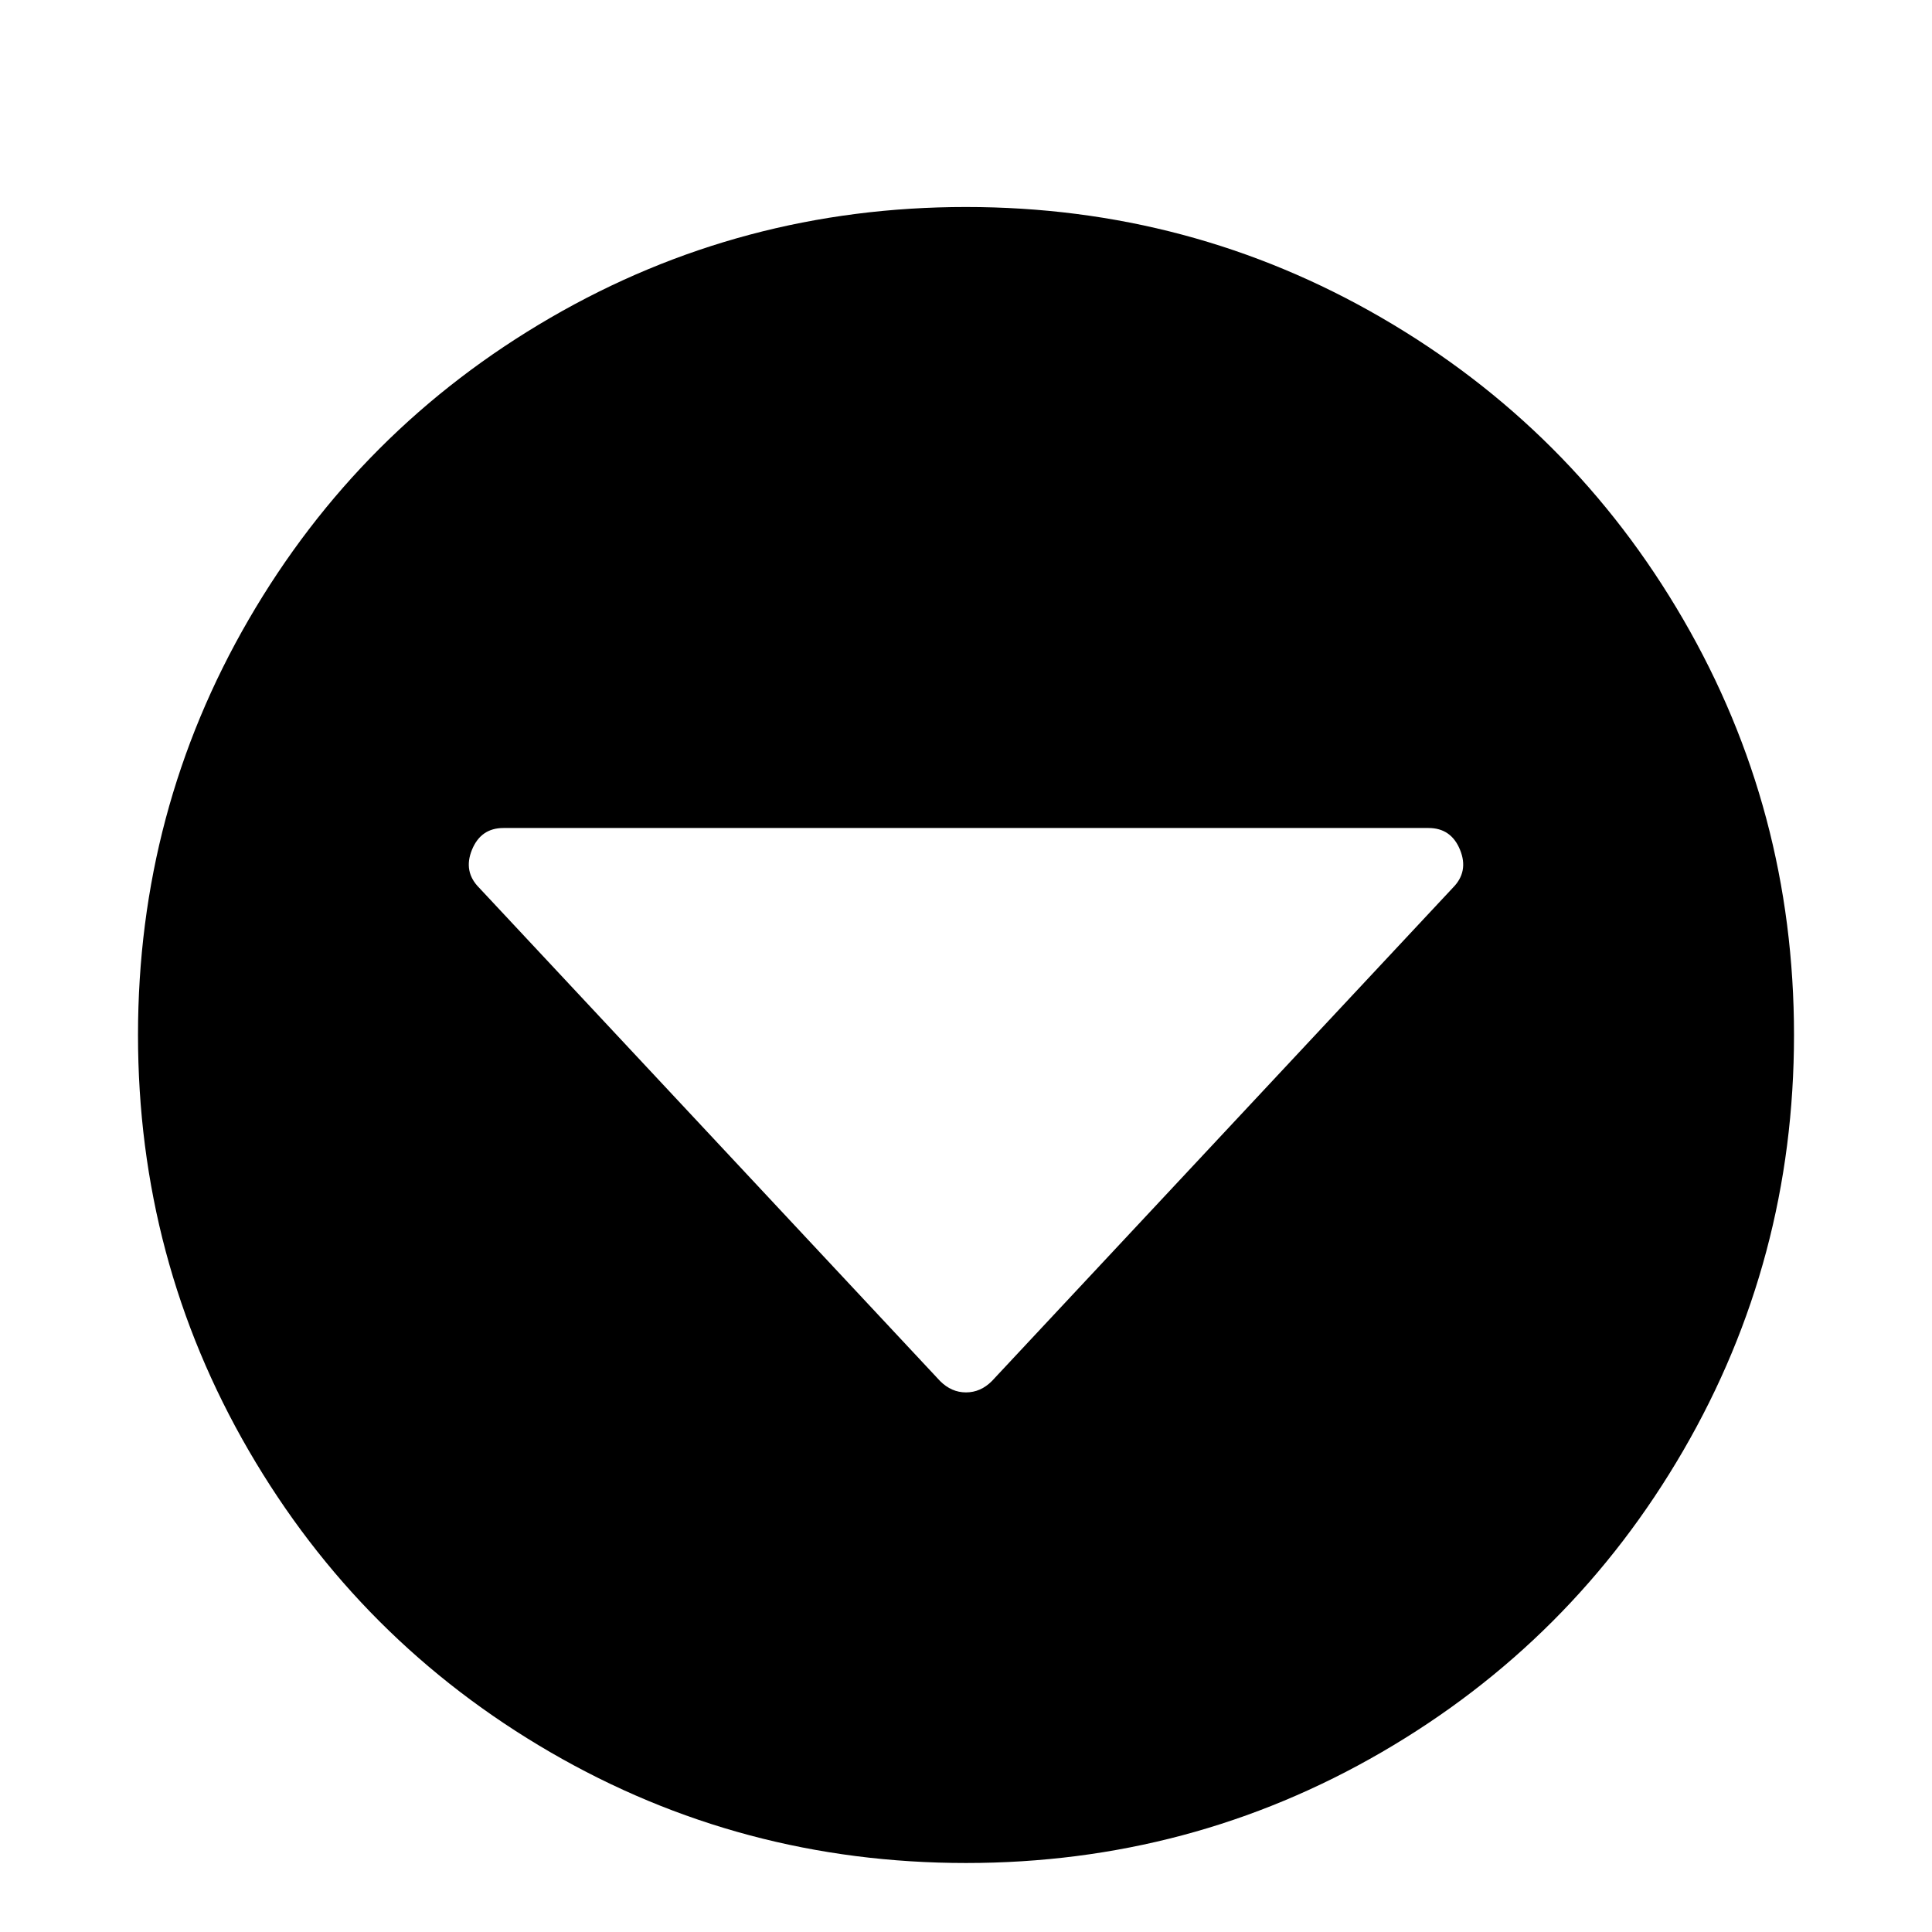 <svg viewBox="0 0 1194.667 1194.667" xmlns="http://www.w3.org/2000/svg"><path d="M597.333 128q-139 0-257 68.5T153.833 383t-68.5 257 68.5 257 186.5 186.5 257 68.5 257-68.5 186.5-186.5 68.5-257-68.5-257-186.5-186.5-257-68.5zm301 421l-285 305q-7 7-16 7t-16-7l-285-305q-10-10-4.5-23.5t19.5-13.5h572q14 0 19.5 13.5t-4.5 23.5z"/></svg>
